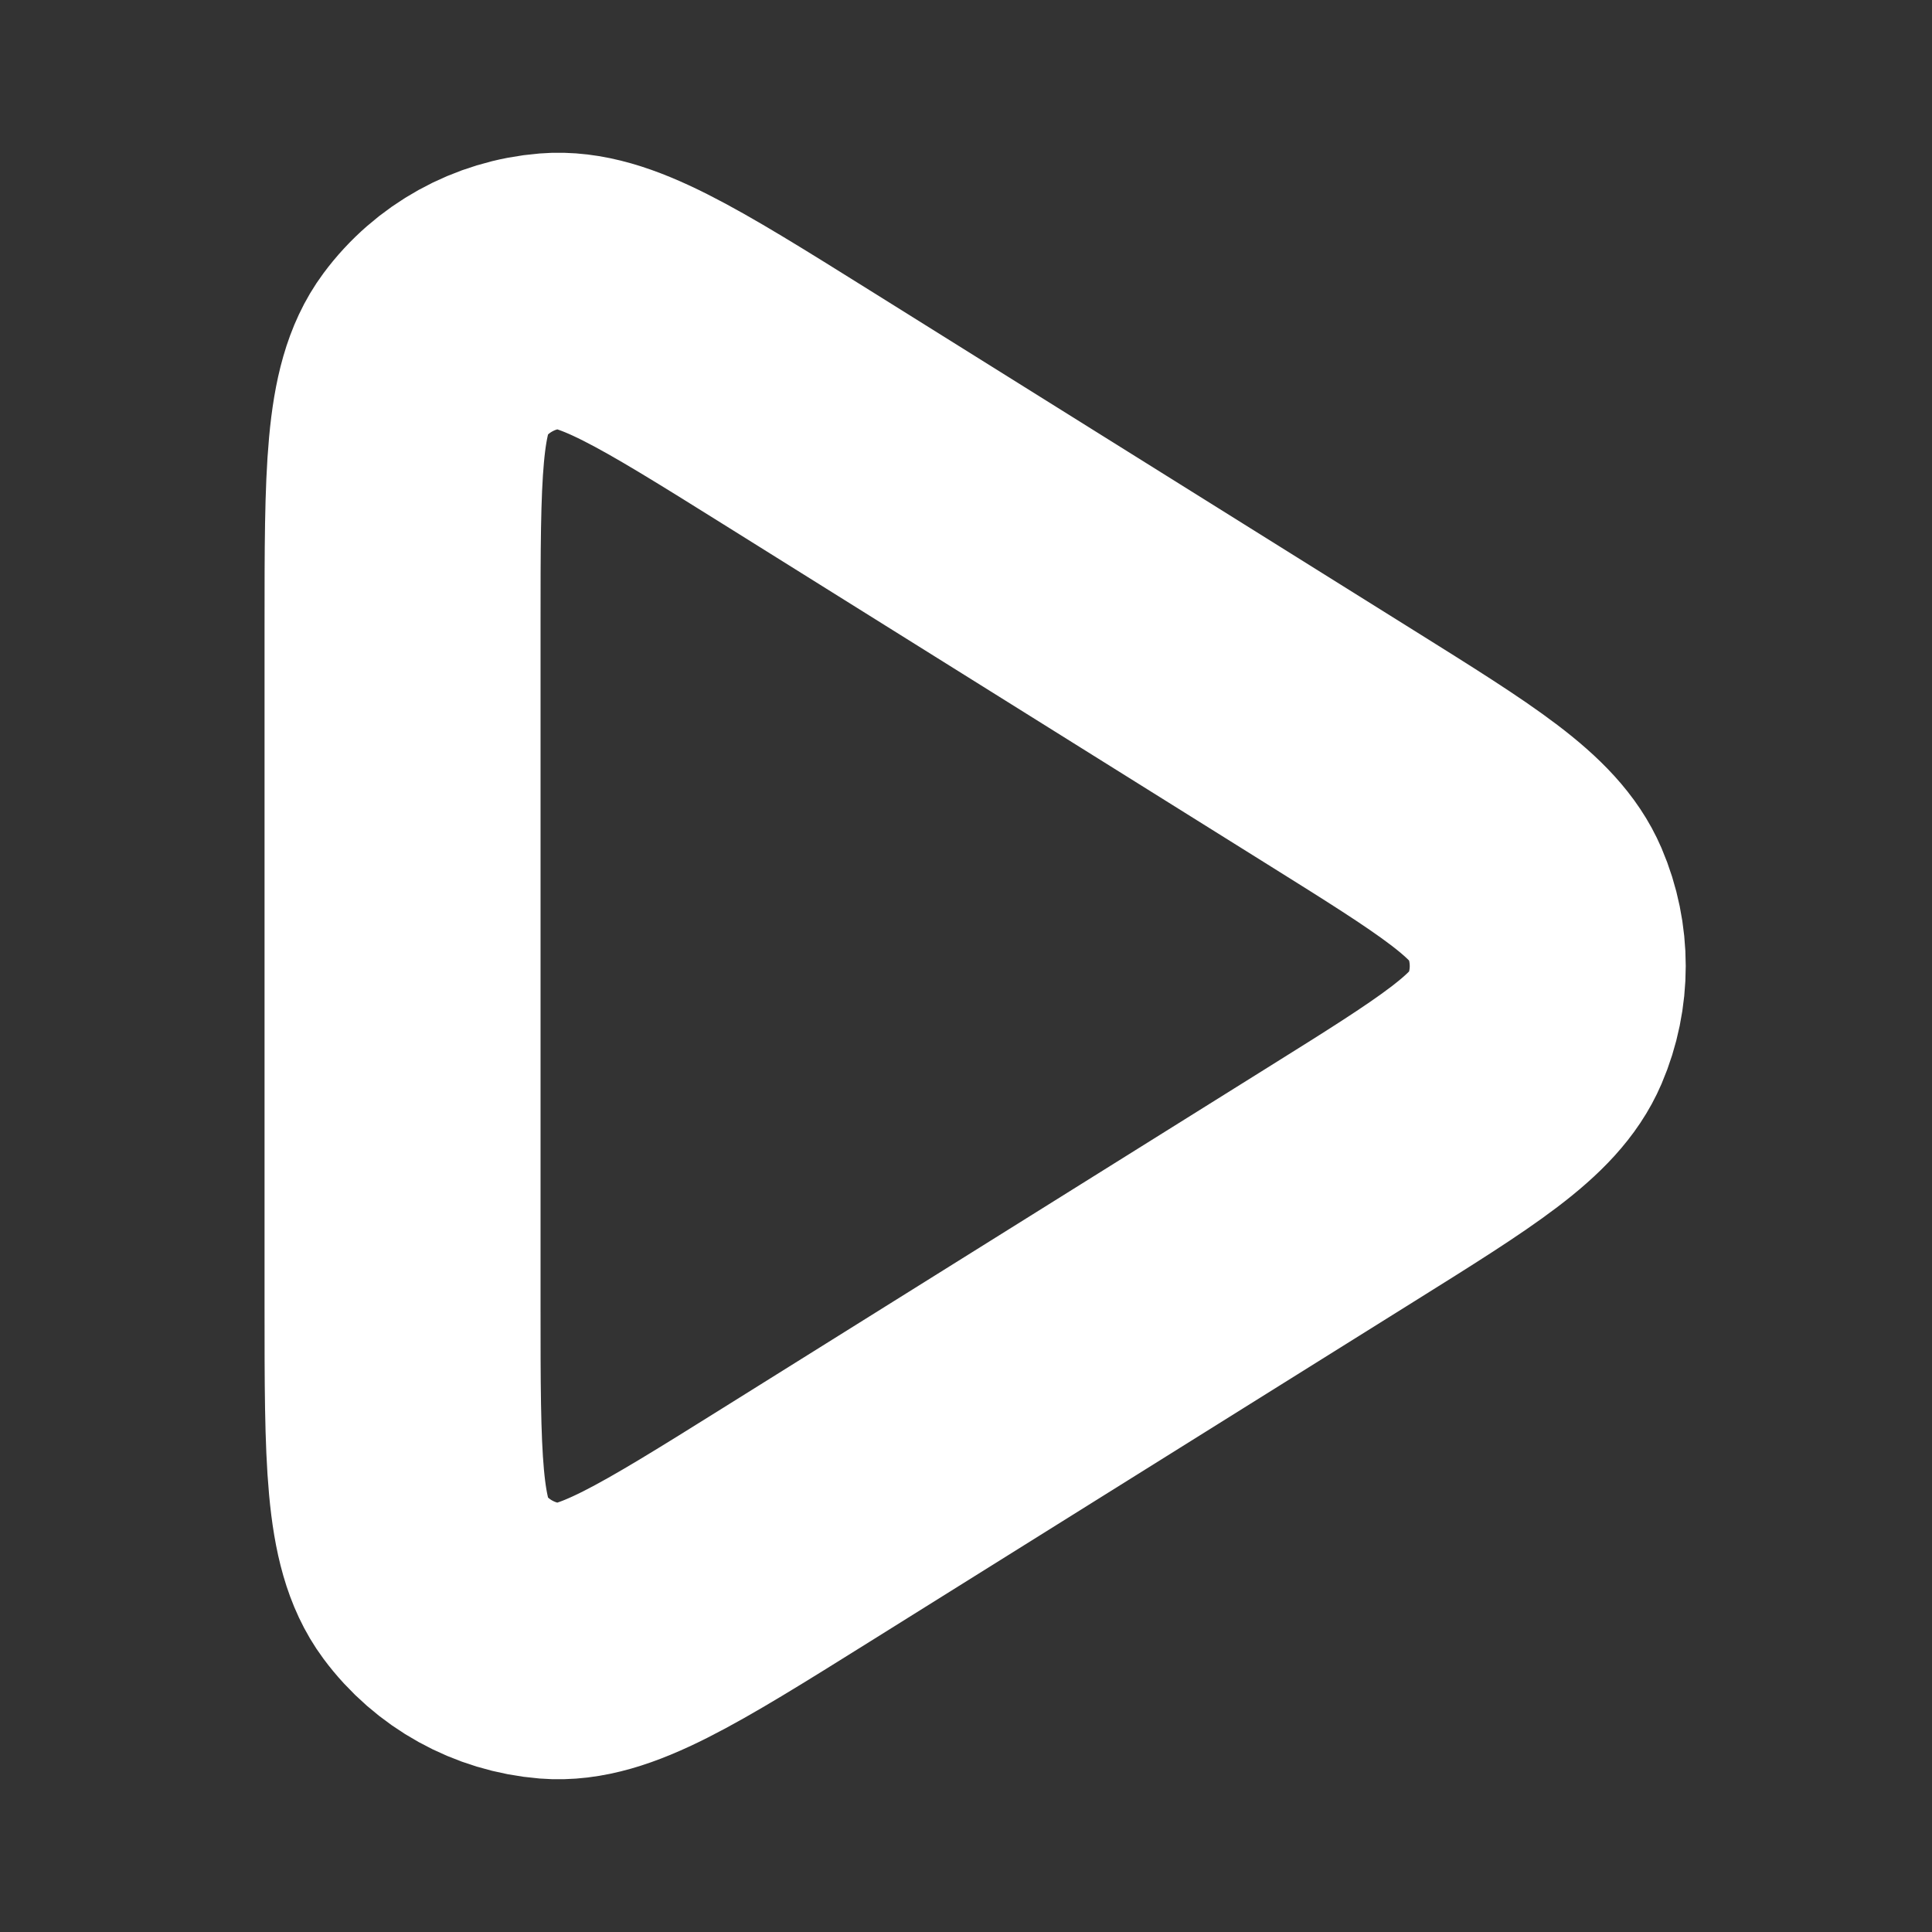 <svg width="14" height="14" viewBox="0 0 14 14" fill="none" xmlns="http://www.w3.org/2000/svg">
<rect x="0" y="0" width="14" height="14" fill="#333333" stroke="none"/>
<path d="M9.717 5.417C10.557 5.942 10.977 6.204 11.121 6.54C11.247 6.834 11.247 7.166 11.121 7.46C10.977 7.796 10.557 8.058 9.717 8.583L5.773 11.048C4.84 11.631 4.374 11.922 3.99 11.891C3.655 11.864 3.347 11.694 3.147 11.424C2.917 11.114 2.917 10.565 2.917 9.465V4.535C2.917 3.435 2.917 2.886 3.147 2.576C3.347 2.306 3.655 2.136 3.99 2.109C4.374 2.078 4.84 2.369 5.773 2.952L9.717 5.417Z" stroke="white" stroke-width="2" stroke-linejoin="round"/>
</svg>
